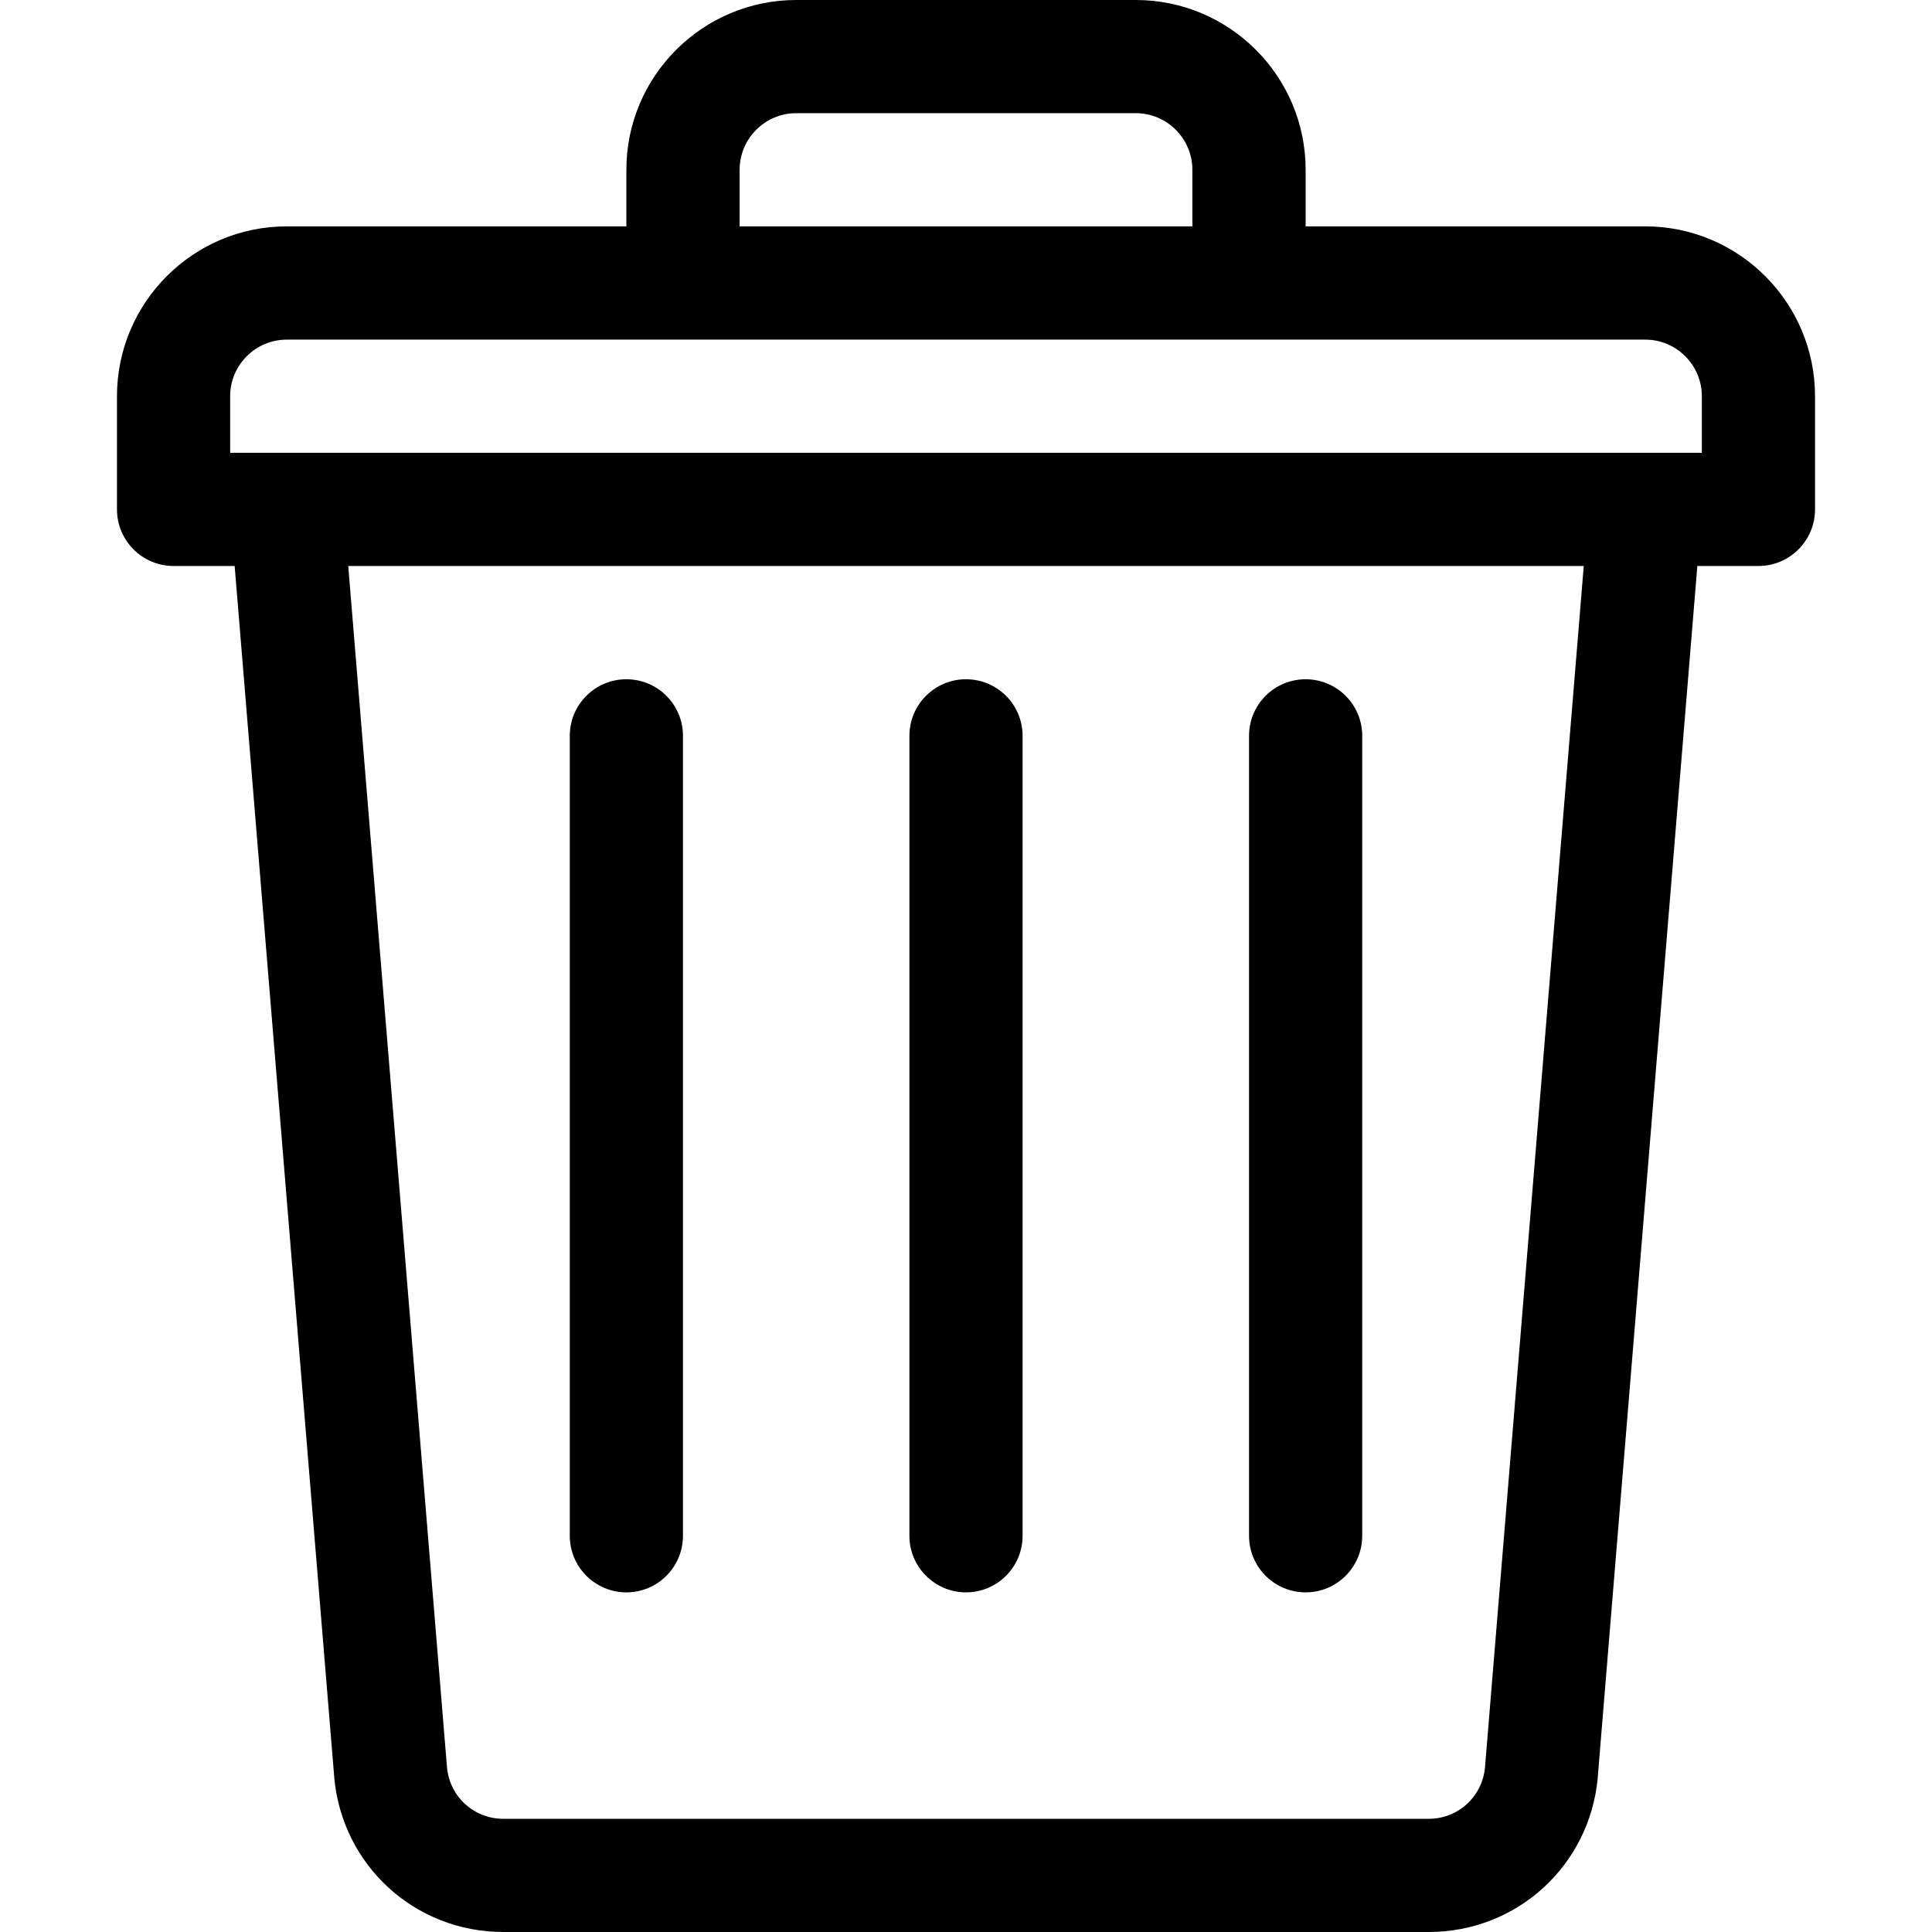 <svg width="24" height="24" viewBox="0 0 24 24" fill="none" xmlns="http://www.w3.org/2000/svg">
<path d="M20.438 2.812H16.219V2.109C16.219 0.946 15.273 0 14.109 0H9.891C8.728 0 7.781 0.946 7.781 2.109V2.812H3.562C2.399 2.812 1.453 3.759 1.453 4.922V6.328C1.453 6.716 1.768 7.031 2.156 7.031H2.915L4.152 22.076C4.152 22.078 4.152 22.08 4.152 22.082C4.252 23.175 5.155 24 6.253 24H17.747C18.845 24 19.748 23.175 19.848 22.082C19.848 22.08 19.848 22.078 19.848 22.076L21.085 7.031H21.844C22.232 7.031 22.547 6.716 22.547 6.328V4.922C22.547 3.759 21.601 2.812 20.438 2.812ZM9.188 2.109C9.188 1.722 9.503 1.406 9.891 1.406H14.109C14.497 1.406 14.812 1.722 14.812 2.109V2.812H9.188V2.109ZM18.447 21.957C18.413 22.32 18.112 22.594 17.747 22.594H6.253C5.888 22.594 5.587 22.32 5.553 21.957L4.326 7.031H19.674L18.447 21.957ZM21.141 5.625H20.438H3.562H2.859V4.922C2.859 4.534 3.175 4.219 3.562 4.219H8.484H15.516H20.438C20.825 4.219 21.141 4.534 21.141 4.922V5.625Z" fill="black"/>
<path d="M12 8.438C11.612 8.438 11.297 8.752 11.297 9.141V19.078C11.297 19.466 11.612 19.781 12 19.781C12.388 19.781 12.703 19.466 12.703 19.078V9.141C12.703 8.752 12.388 8.438 12 8.438Z" fill="black"/>
<path d="M16.219 8.438C15.83 8.438 15.516 8.752 15.516 9.141V19.078C15.516 19.466 15.83 19.781 16.219 19.781C16.607 19.781 16.922 19.466 16.922 19.078V9.141C16.922 8.752 16.607 8.438 16.219 8.438Z" fill="black"/>
<path d="M7.781 8.438C7.393 8.438 7.078 8.752 7.078 9.141V19.078C7.078 19.466 7.393 19.781 7.781 19.781C8.17 19.781 8.484 19.466 8.484 19.078V9.141C8.484 8.752 8.17 8.438 7.781 8.438Z" fill="black"/>
</svg>

